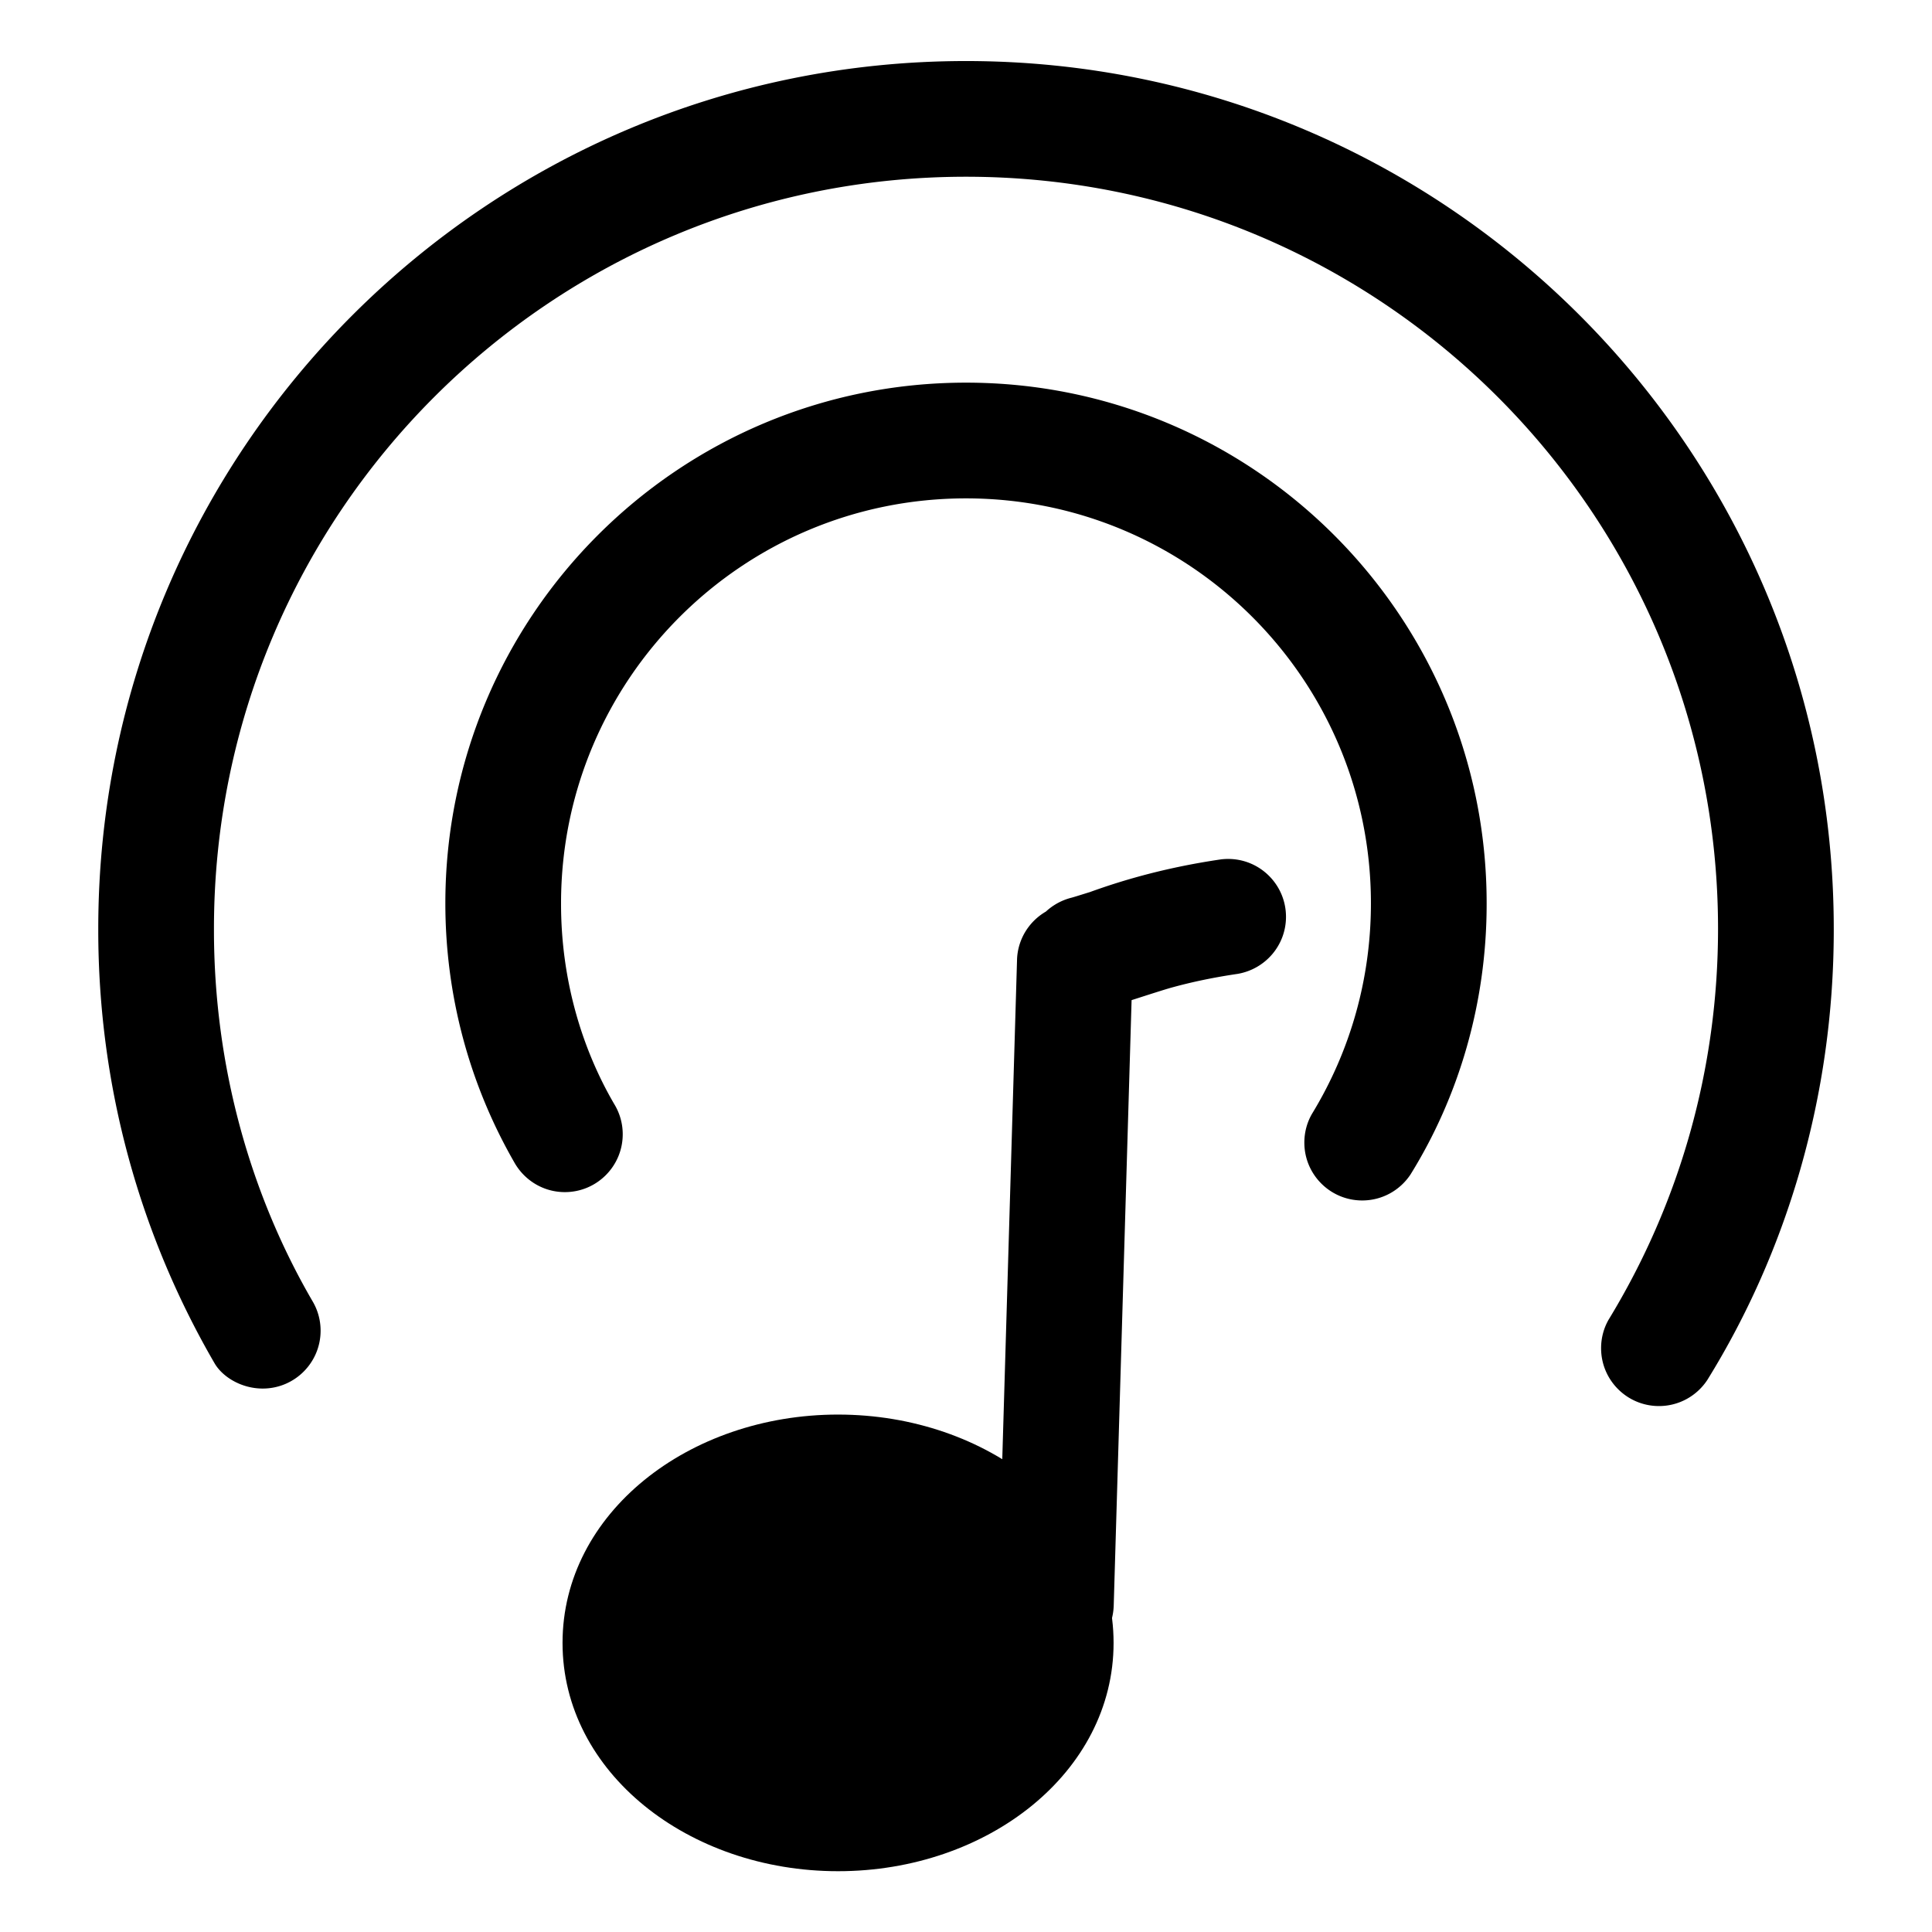 <?xml version="1.0" standalone="no"?><!DOCTYPE svg PUBLIC "-//W3C//DTD SVG 1.1//EN" "http://www.w3.org/Graphics/SVG/1.1/DTD/svg11.dtd"><svg t="1512034402935" class="icon" style="" viewBox="0 0 1024 1024" version="1.1" xmlns="http://www.w3.org/2000/svg" p-id="20342" xmlns:xlink="http://www.w3.org/1999/xlink" width="200" height="200"><defs><style type="text/css"></style></defs><path d="M904.943 731.367c42.062-67.907 66.99-150.264 66.99-238.445l-0.001-0.683C971.919 238.269 766.005 32.356 512 32.356c-254.005 0-459.919 205.913-459.919 459.919l-0.001 0.674c0 83.742 22.479 162.234 61.733 229.77 4.214 7.1 14.11 13.246 25.443 13.246 16.938 0 30.668-13.731 30.668-30.668 0-5.605-1.504-10.86-4.131-15.382-32.916-56.46-52.393-124.454-52.393-196.997l0.001-0.678c0-220.107 178.455-398.562 398.597-398.562s398.597 178.455 398.597 398.597c0 74.17-20.252 145.263-57.995 207.176-2.508 4.348-3.988 9.563-3.988 15.123 0 16.937 13.731 30.668 30.668 30.668 10.688 0 20.1-5.468 25.589-13.76zM747.765 622.229c25.234-40.748 40.189-90.164 40.189-143.075v-0.422c0-152.368-123.55-275.919-275.954-275.919s-275.954 123.55-275.954 275.954c0 48.683 12.651 95.605 36.349 136.964 5.288 9.667 15.389 16.115 26.994 16.115 16.937 0 30.668-13.731 30.668-30.668a30.525 30.525 0 0 0-4.53-16.05c-17.678-30.334-28.159-66.927-28.159-105.969v-0.413c0-118.519 96.092-214.597 214.632-214.597s214.619 96.079 214.619 214.619c0 39.938-10.889 78.207-31.207 111.544-2.567 4.387-4.083 9.662-4.083 15.289 0 16.937 13.731 30.668 30.667 30.668 10.759 0 20.223-5.54 25.697-13.922zM450.678 952.18c50.801 0 91.989-34.31 91.989-76.643 0-42.345-41.188-76.656-91.989-76.656s-91.989 34.324-91.989 76.656 41.188 76.656 91.989 76.656z" p-id="20343"></path><path d="M444.195 749.751c-79.233 0-146.038 52.313-146.038 121.013s66.805 121.013 146.038 121.013S590.22 939.464 590.22 870.764s-66.792-121.012-146.025-121.012z m0 61.322c48.197 0 84.703 28.59 84.703 59.691 0 31.088-36.506 59.691-84.703 59.691s-84.716-28.603-84.716-59.704c0-31.088 36.519-59.678 84.716-59.678z" p-id="20344"></path><path d="M590.273 851.656l10.087-341.655 0.001-0.286c0-16.937-13.731-30.668-30.668-30.668-16.4 0-29.793 12.873-30.626 29.064L528.964 849.84l-0.001 0.27c0 16.937 13.731 30.668 30.668 30.668 16.399 0 29.791-12.871 30.626-29.062z m56.864-396.165c-30.42 4.452-57.813 12.134-83.638 22.835 31.246-11.275 7.509-3.266 4.222-2.477-13.417 3.468-23.167 15.463-23.167 29.736 0 16.937 13.731 30.668 30.667 30.668 2.475 0 4.882-0.293 7.187-0.847 6.275-1.536 31.235-9.952 38.73-12.017 10.521-2.893 21.751-5.287 34.942-7.233 14.581-2.549 25.522-15.113 25.522-30.232 0-16.937-13.731-30.668-30.667-30.668a30.85 30.85 0 0 0-3.951 0.252z" p-id="20345"></path></svg>